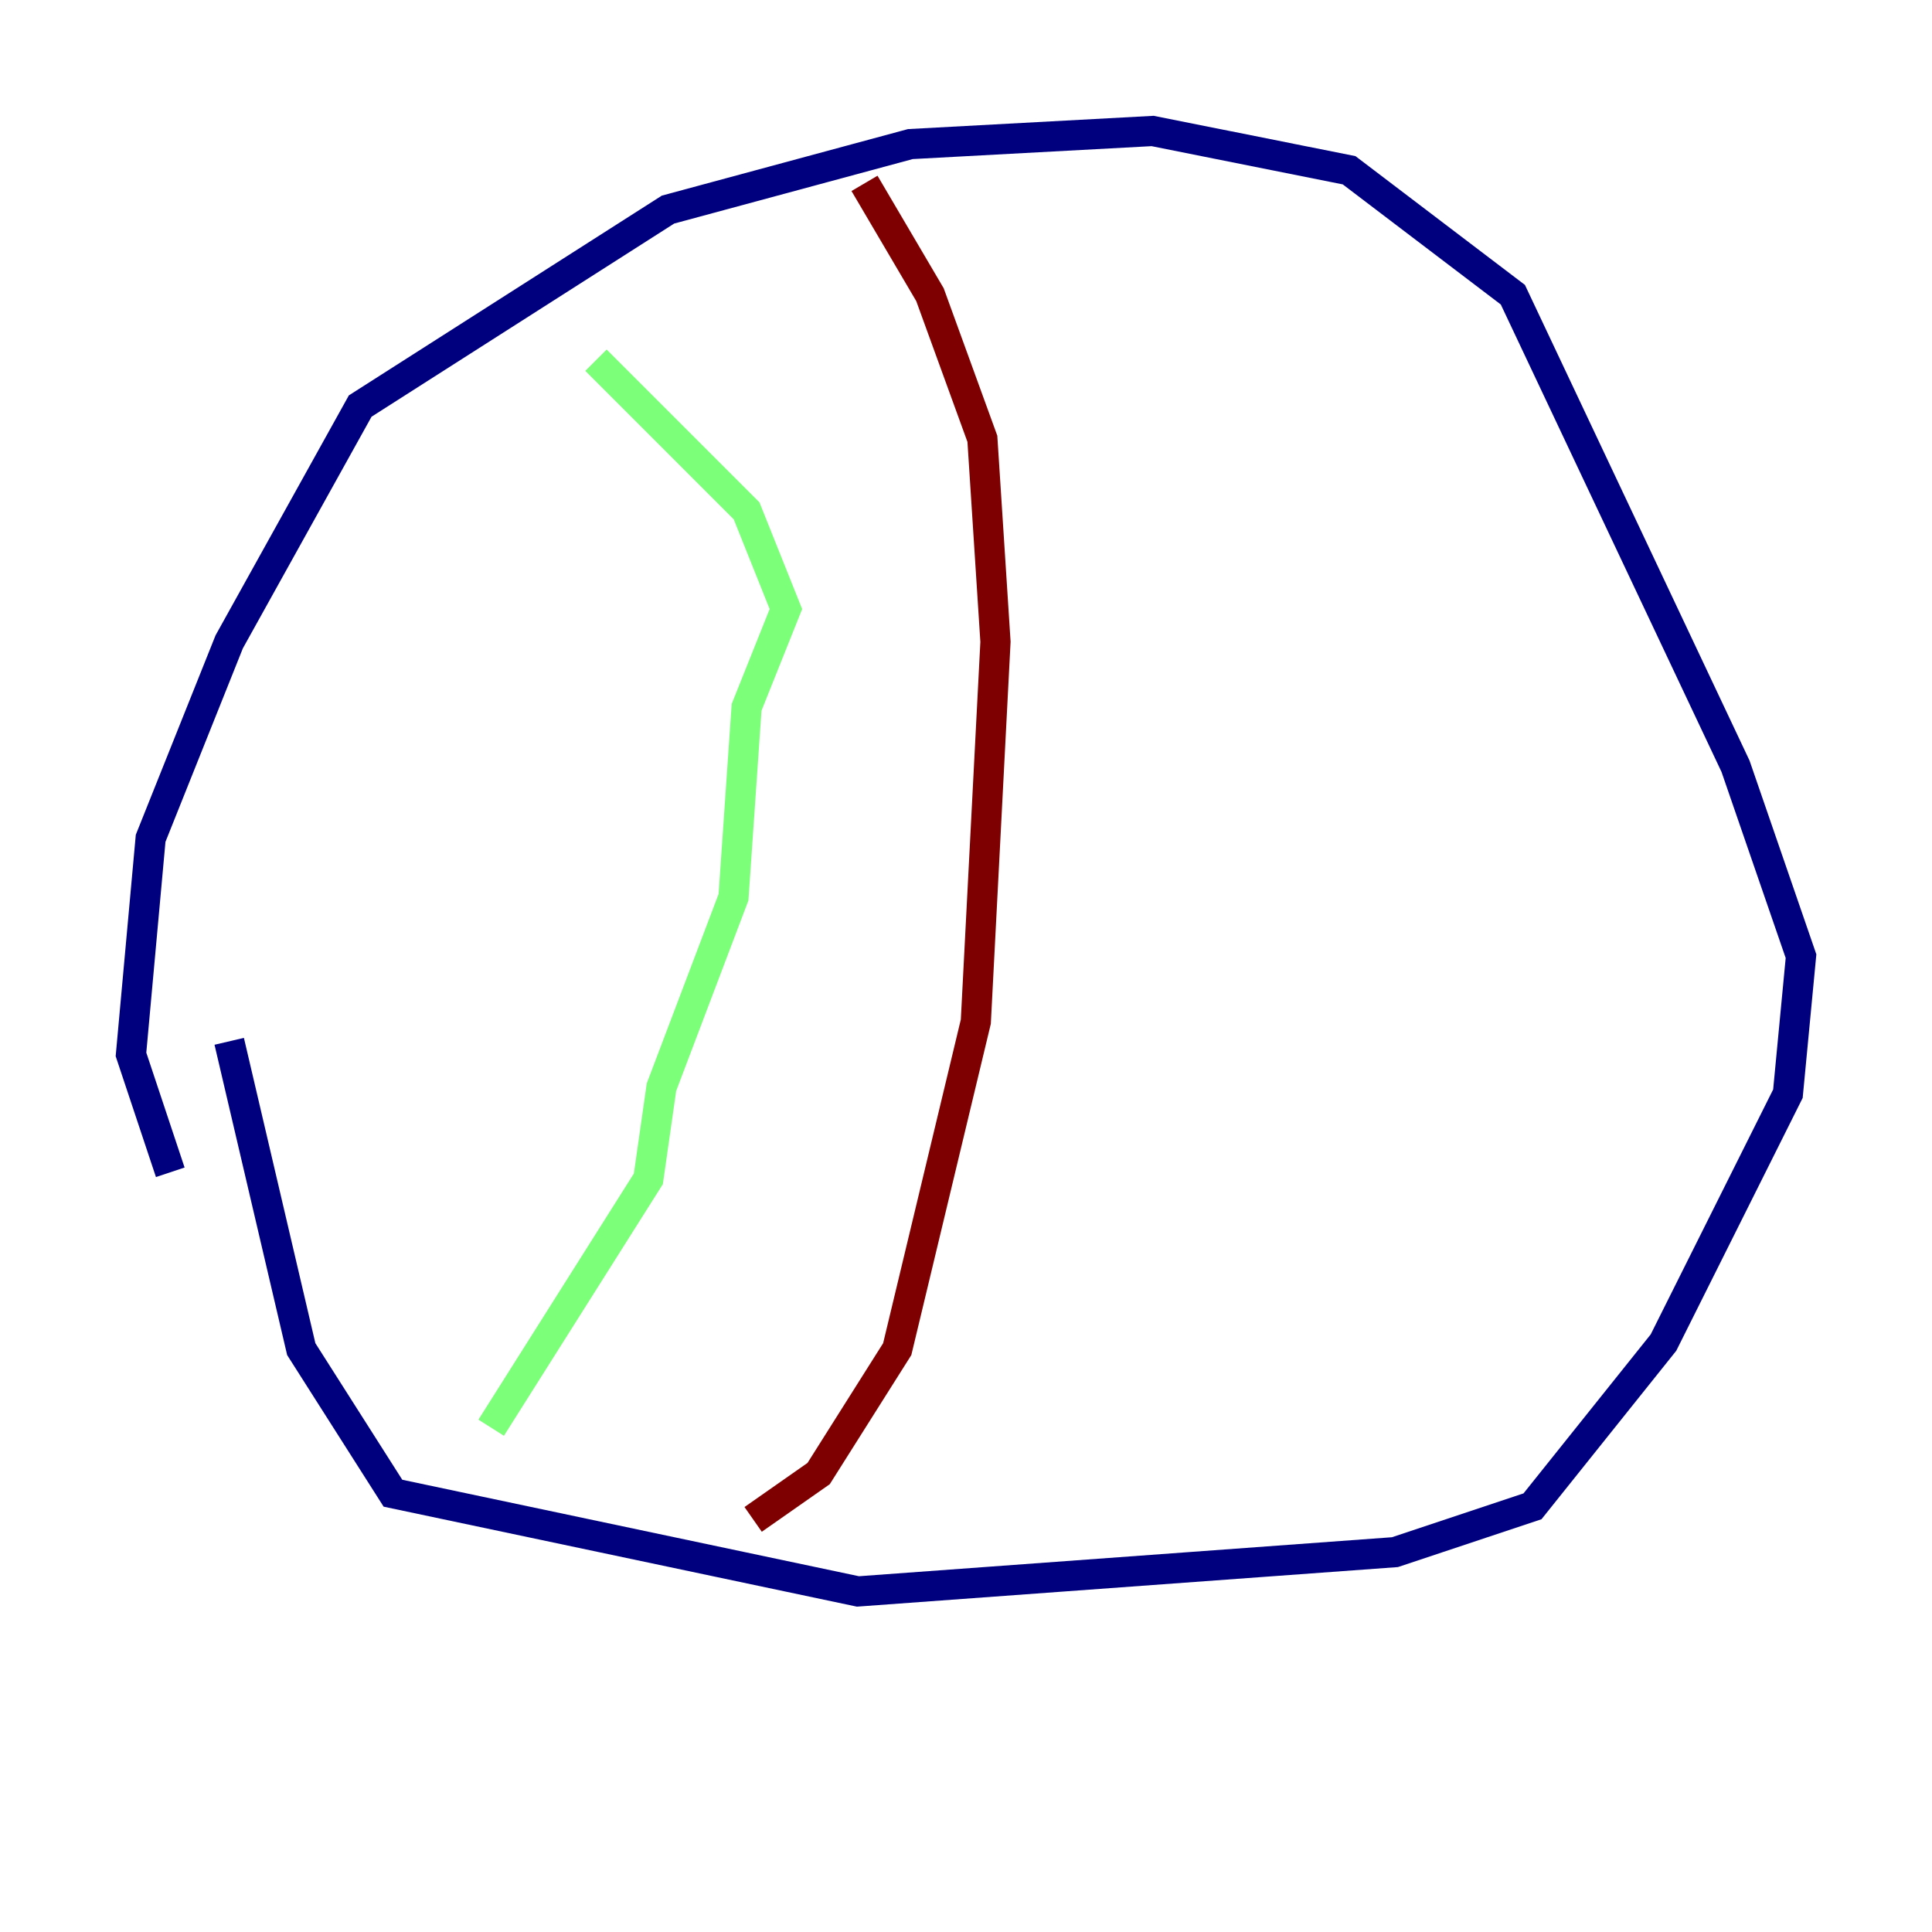 <?xml version="1.0" encoding="utf-8" ?>
<svg baseProfile="tiny" height="128" version="1.2" viewBox="0,0,128,128" width="128" xmlns="http://www.w3.org/2000/svg" xmlns:ev="http://www.w3.org/2001/xml-events" xmlns:xlink="http://www.w3.org/1999/xlink"><defs /><polyline fill="none" points="11.281,77.668 8.678,69.858 9.98,55.539 15.186,42.522 23.864,26.902 44.258,13.885 60.312,9.546 76.366,8.678 89.383,11.281 100.231,19.525 114.983,50.766 119.322,63.349 118.454,72.461 110.21,88.949 101.532,99.797 92.42,102.834 56.841,105.437 26.034,98.929 19.959,89.383 15.186,68.99" stroke="#00007f" stroke-width="2" /><polyline fill="none" points="39.485,23.864 49.464,33.844 52.068,40.352 49.464,46.861 48.597,59.444 43.824,72.027 42.956,78.102 32.542,94.59" stroke="#7cff79" stroke-width="2" /><polyline fill="none" points="57.275,12.149 61.614,19.525 65.085,29.071 65.953,42.522 64.651,67.688 59.444,89.383 54.237,97.627 49.898,100.664" stroke="#7f0000" stroke-width="2" /></svg>